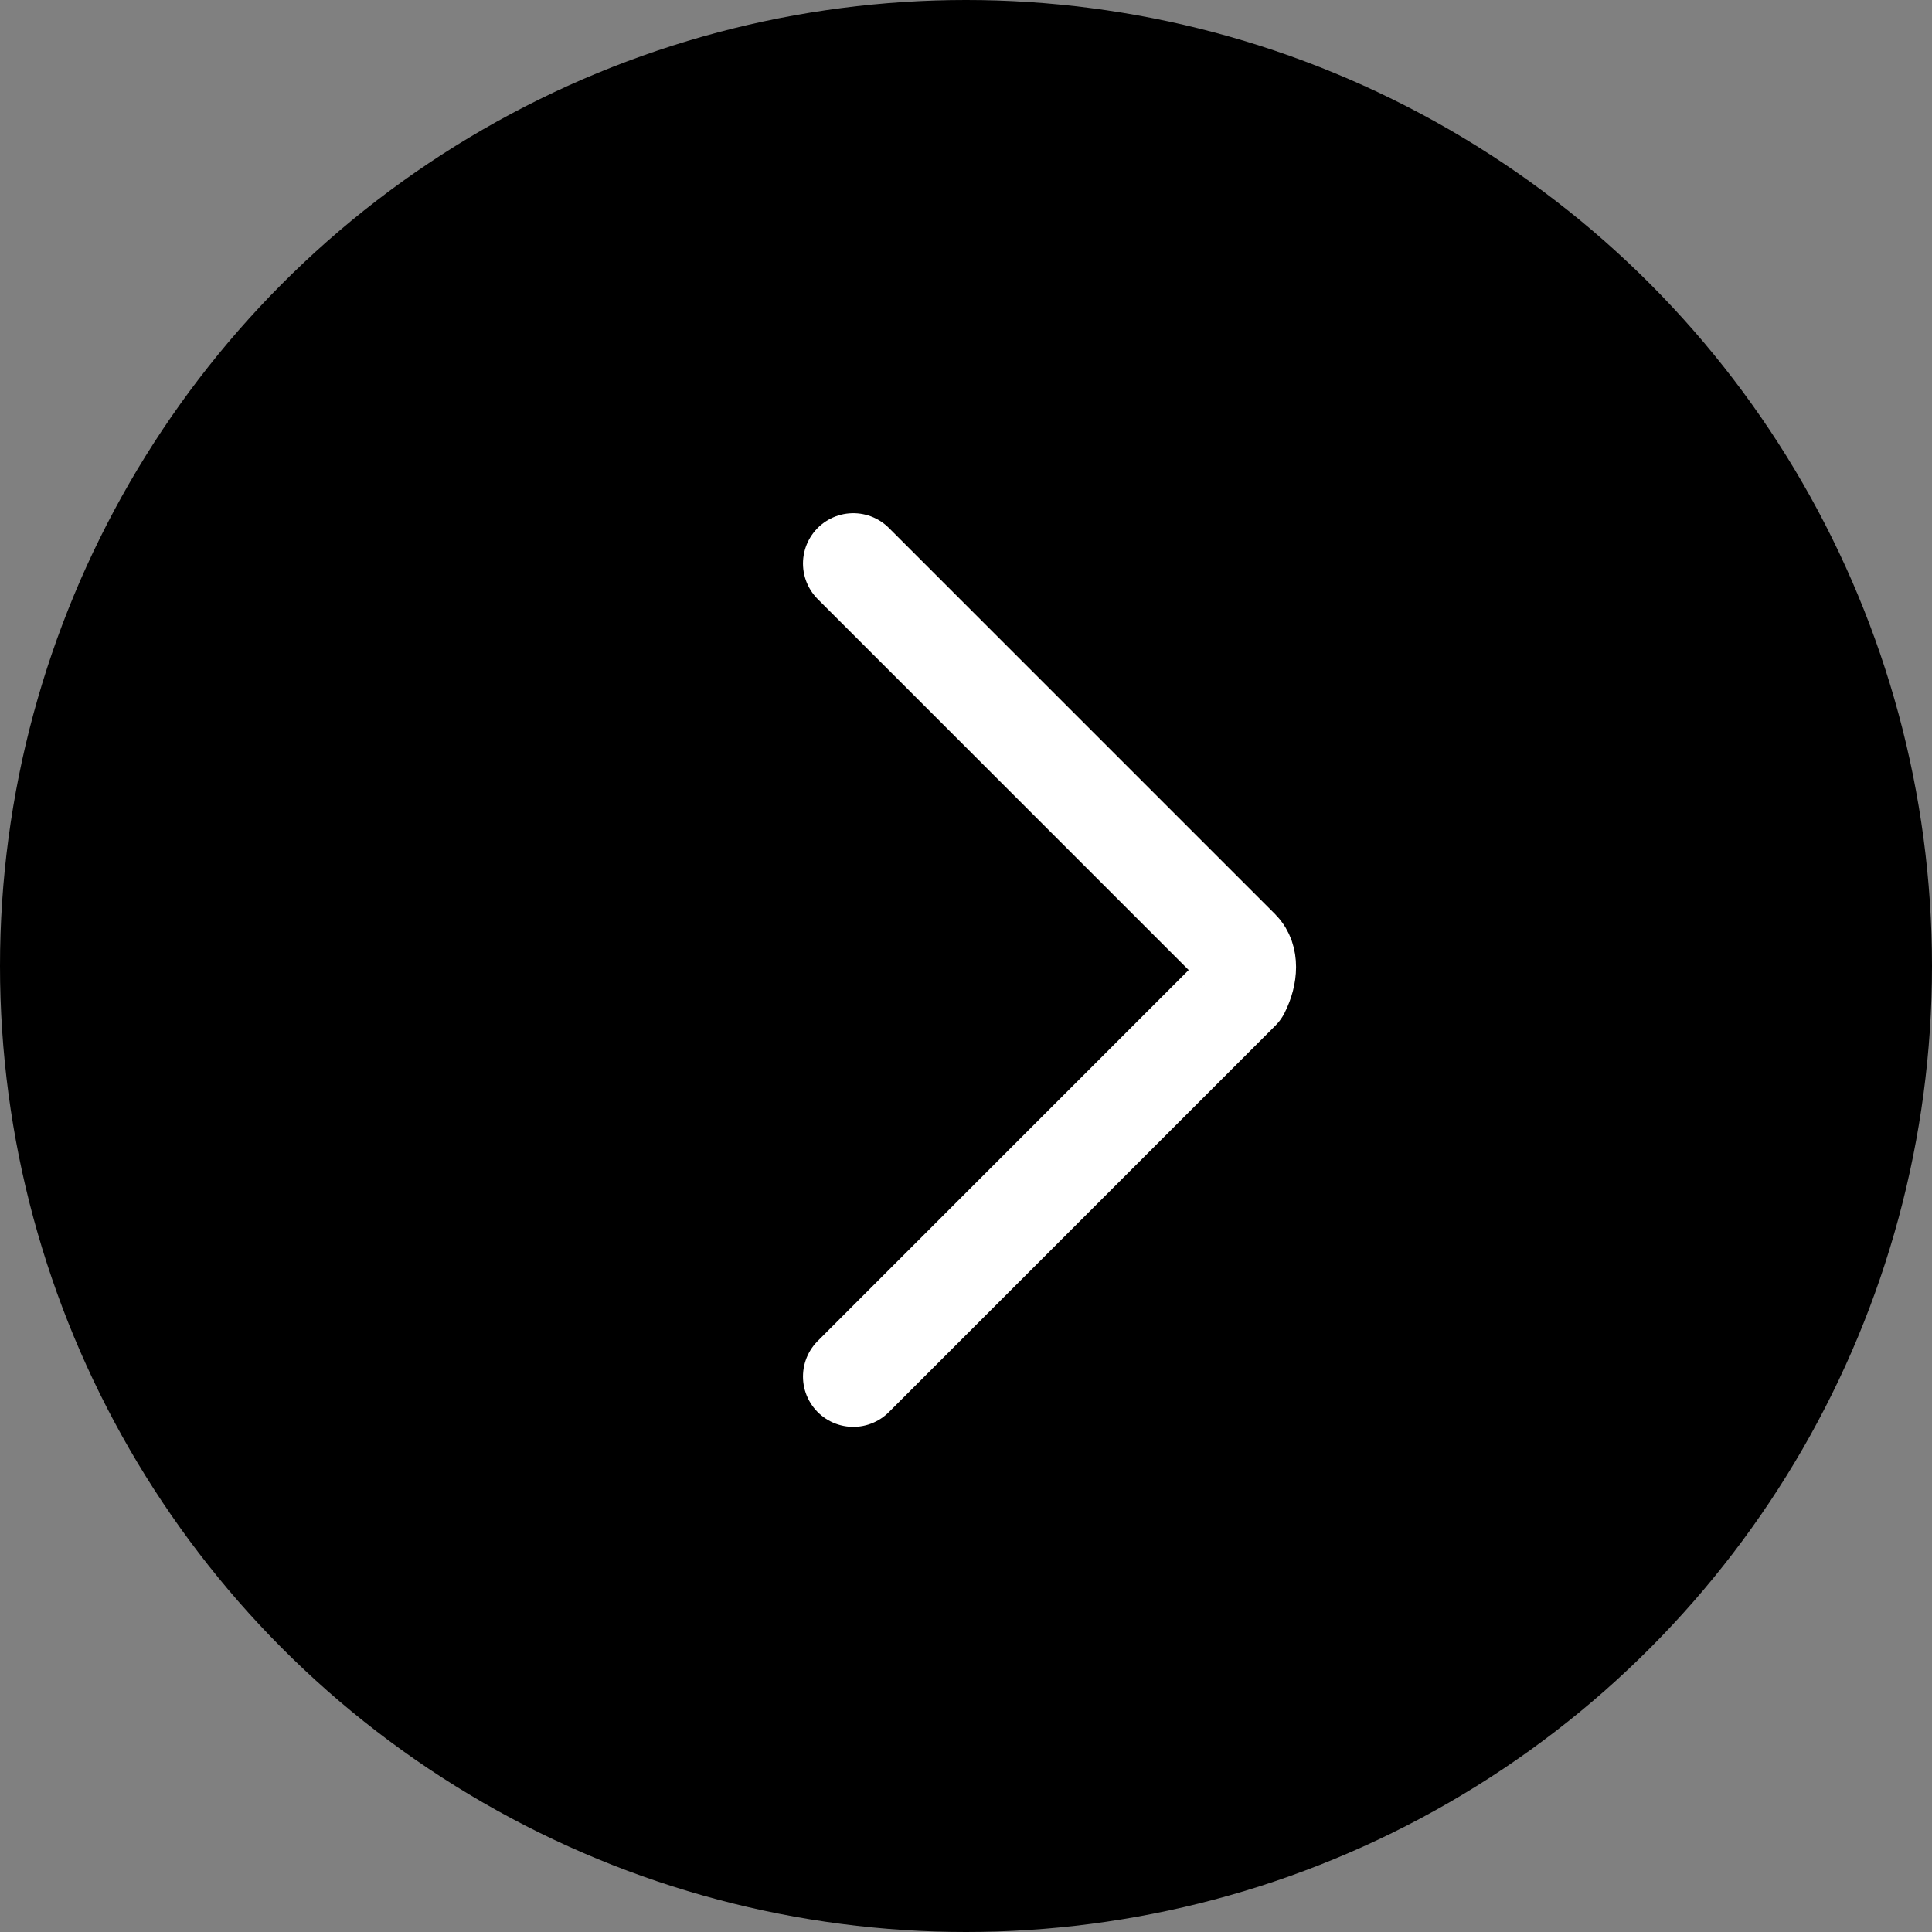 <?xml version="1.0" encoding="utf-8"?>
<!-- Generator: Adobe Illustrator 25.2.1, SVG Export Plug-In . SVG Version: 6.00 Build 0)  -->
<svg version="1.1" id="Layer_1" xmlns="http://www.w3.org/2000/svg" xmlns:xlink="http://www.w3.org/1999/xlink" x="0px" y="0px"
	 viewBox="0 0 24 24" style="enable-background:new 0 0 24 24;" xml:space="preserve">
<rect x="0" y="0" width="24" height="24" fill="#808080" stroke="none"/>
<style type="text/css">
	.st0{fill:none;stroke:#FFFFFF;stroke-width:1.25;stroke-linecap:round;stroke-linejoin:round;}
</style>
<g id="Circle" transform="translate(-1335 -2193)">
	<circle id="Circle-2" cx="1347" cy="2205" r="12"/>
</g>
<g transform="matrix(1,0,0,1,0,0)">
	<path class="st0" d="M10.6,7l4.8,4.8c0.1,0.1,0.1,0.3,0,0.5l0,0l-4.8,4.8"/>
</g>
</svg>
